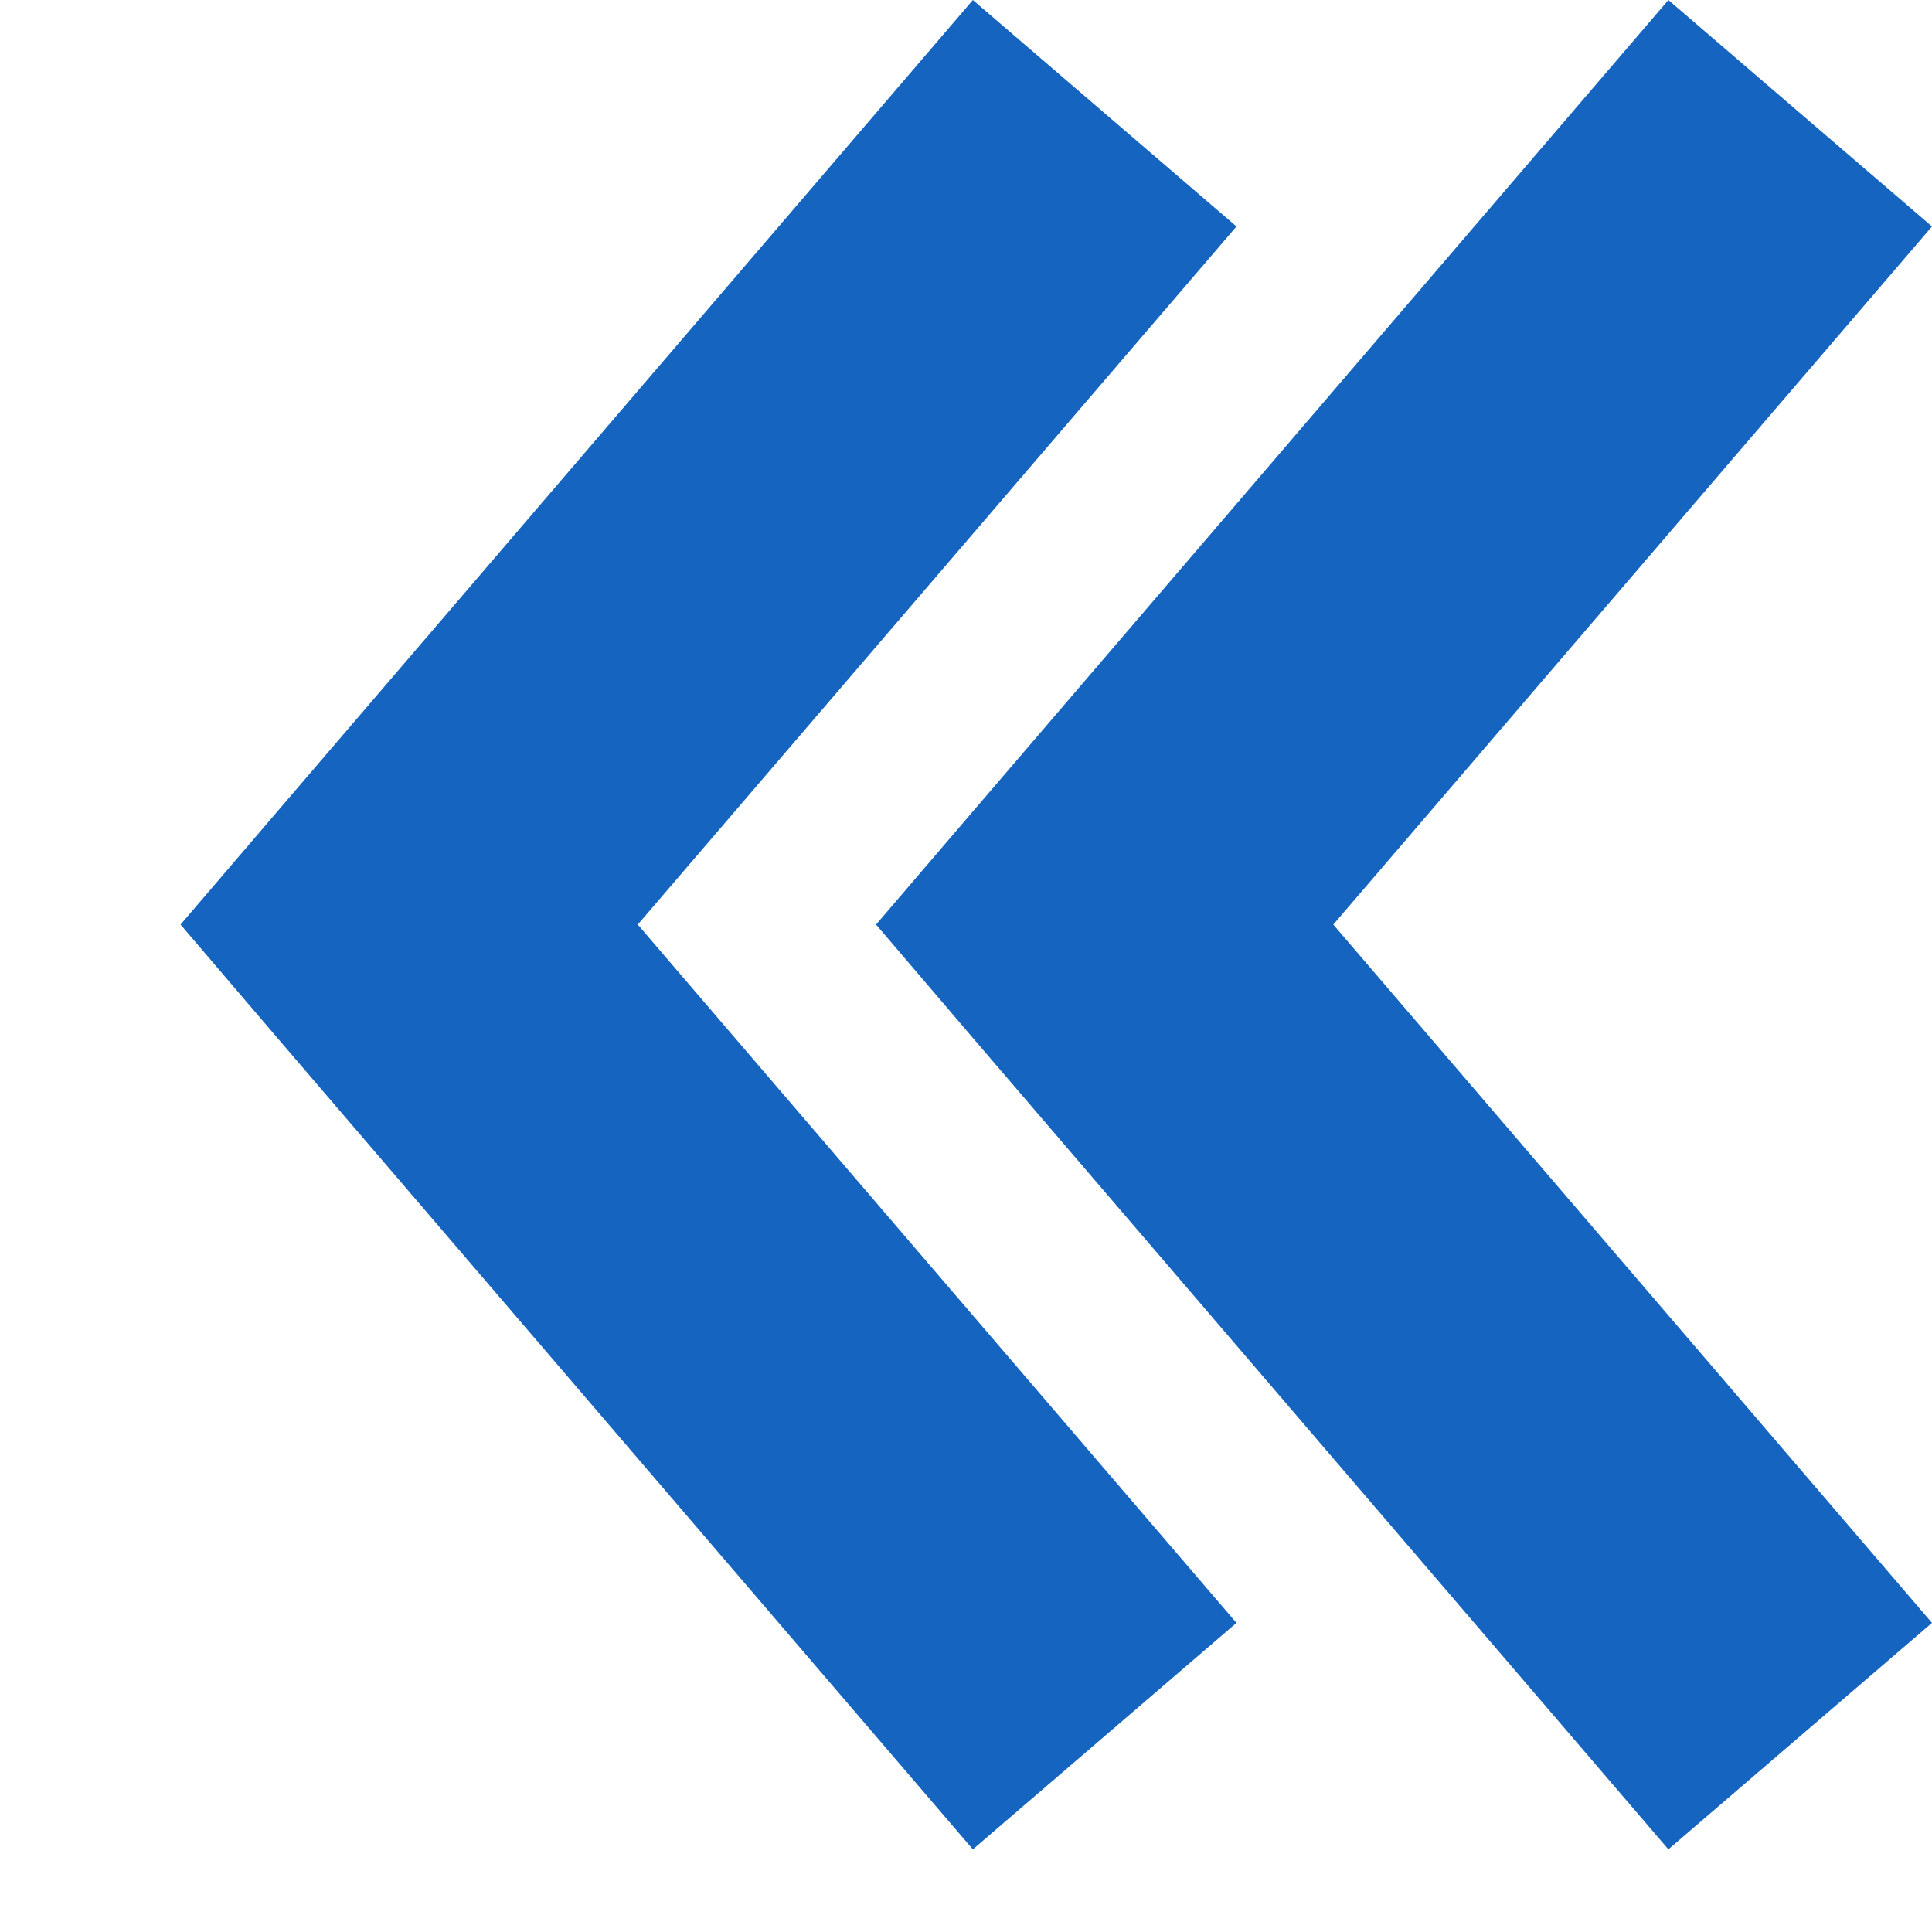 <?xml version="1.0" encoding="UTF-8"?>
<svg width="9px" height="9px" viewBox="0 0 9 9" version="1.1" xmlns="http://www.w3.org/2000/svg" xmlns:xlink="http://www.w3.org/1999/xlink">
    <!-- Generator: Sketch 51.2 (57519) - http://www.bohemiancoding.com/sketch -->
    <title>right double arrows</title>
    <desc>Created with Sketch.</desc>
    <defs></defs>
    <g id="Widget" stroke="none" stroke-width="1" fill="none" fill-rule="evenodd">
        <g id="right-double-arrows" transform="translate(4.5, 4.5) rotate(-180) translate(-4.5, -4.5) " fill="#1565C0">
            <polygon id="Path" points="8.159 4.693 7.708 4.165 4.468 0.385 3.24 1.44 6.029 4.693 3.24 7.945 4.468 9 7.708 5.22"></polygon>
            <polygon id="Path" points="4.919 4.693 4.468 4.165 1.228 0.385 0 1.44 2.789 4.693 0 7.945 1.228 9 4.468 5.22"></polygon>
        </g>
    </g>
</svg>